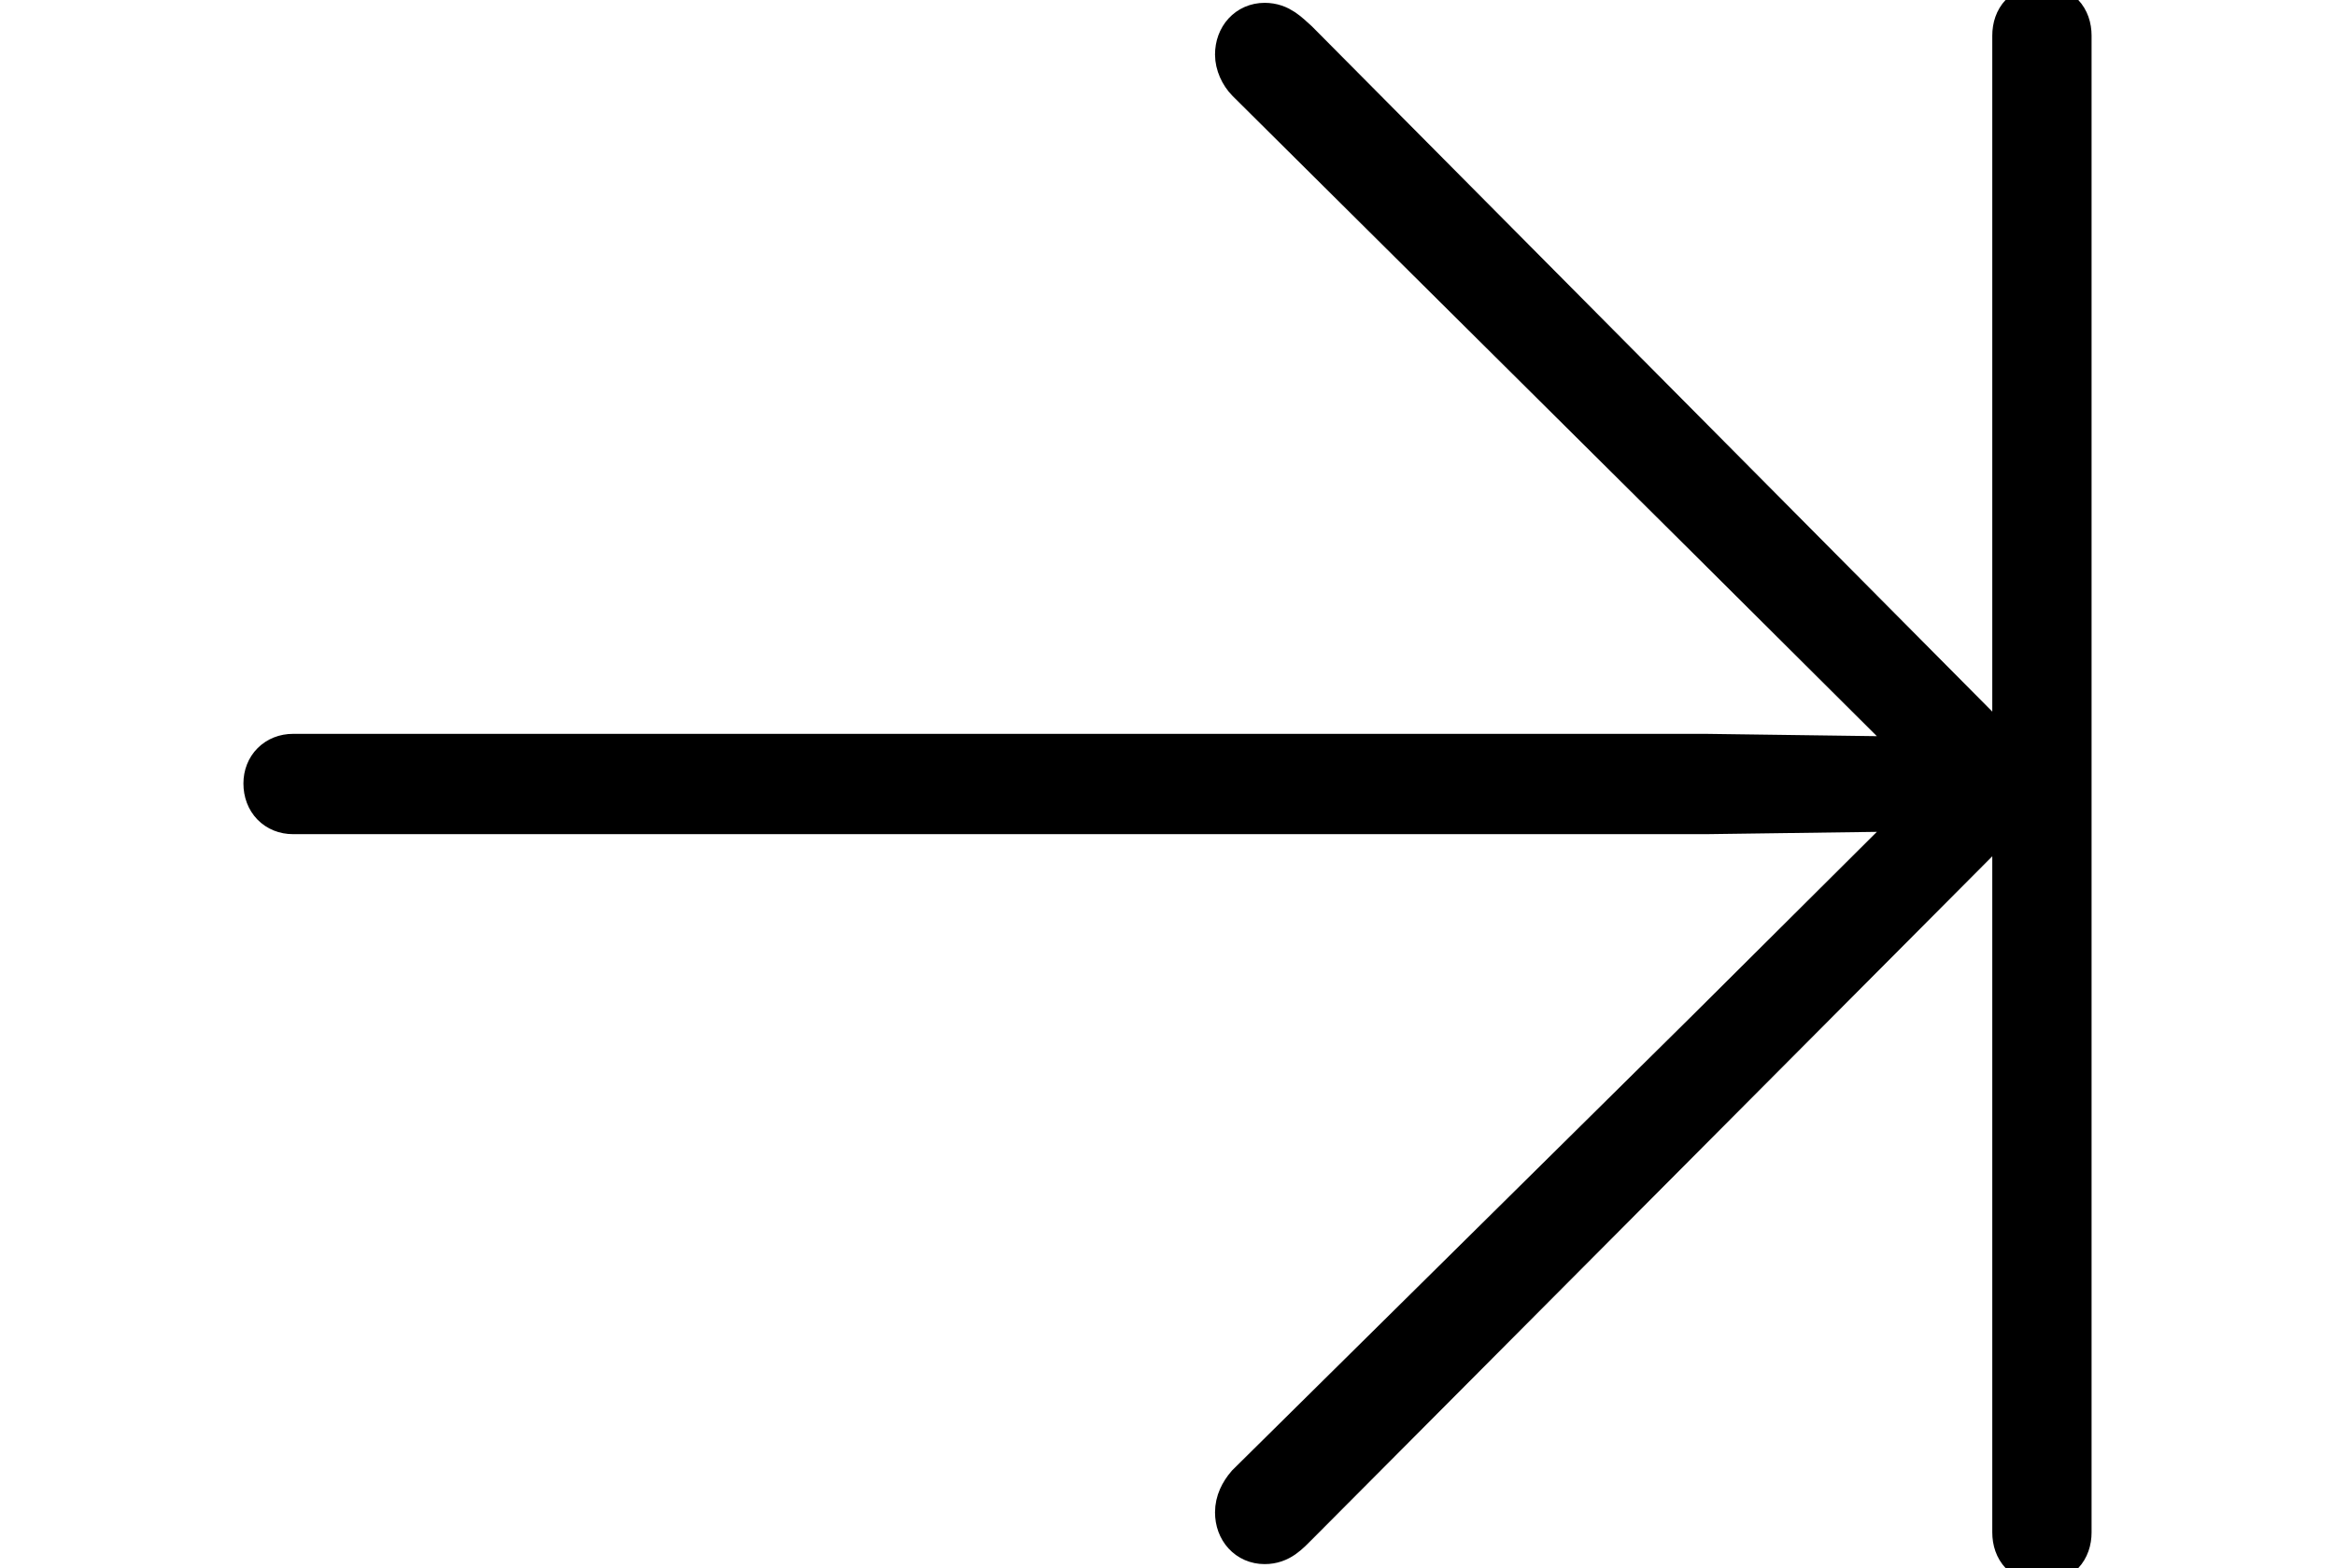 <svg width='47.76px' height='32.076px' direction='ltr' xmlns='http://www.w3.org/2000/svg' version='1.1'>
<g fill-rule='nonzero' transform='scale(1,-1) translate(0,-32.076)'>
<path fill='black' stroke='black' fill-opacity='1.0' stroke-width='1.0' d='
    M 5.479,16.049
    C 5.479,15.727 5.693,15.512 5.994,15.512
    L 34.891,15.512
    L 39.617,15.576
    L 34.955,10.936
    L 25.566,1.654
    C 25.438,1.504 25.352,1.332 25.352,1.139
    C 25.352,0.816 25.566,0.58 25.867,0.58
    C 26.146,0.58 26.297,0.752 26.49,0.945
    L 41.121,15.641
    C 41.164,15.705 41.207,15.748 41.25,15.812
    L 41.25,0.73
    C 41.25,0.408 41.443,0.193 41.766,0.193
    C 42.088,0.193 42.281,0.408 42.281,0.73
    L 42.281,31.346
    C 42.281,31.668 42.088,31.883 41.766,31.883
    C 41.443,31.883 41.25,31.668 41.25,31.346
    L 41.25,16.264
    C 41.207,16.328 41.164,16.371 41.121,16.436
    L 26.49,31.174
    C 26.297,31.346 26.146,31.518 25.867,31.518
    C 25.566,31.518 25.352,31.281 25.352,30.959
    C 25.352,30.787 25.438,30.594 25.566,30.465
    L 34.955,21.141
    L 39.617,16.5
    L 34.891,16.564
    L 5.994,16.564
    C 5.693,16.564 5.479,16.35 5.479,16.049
    Z
' />
</g>
</svg>